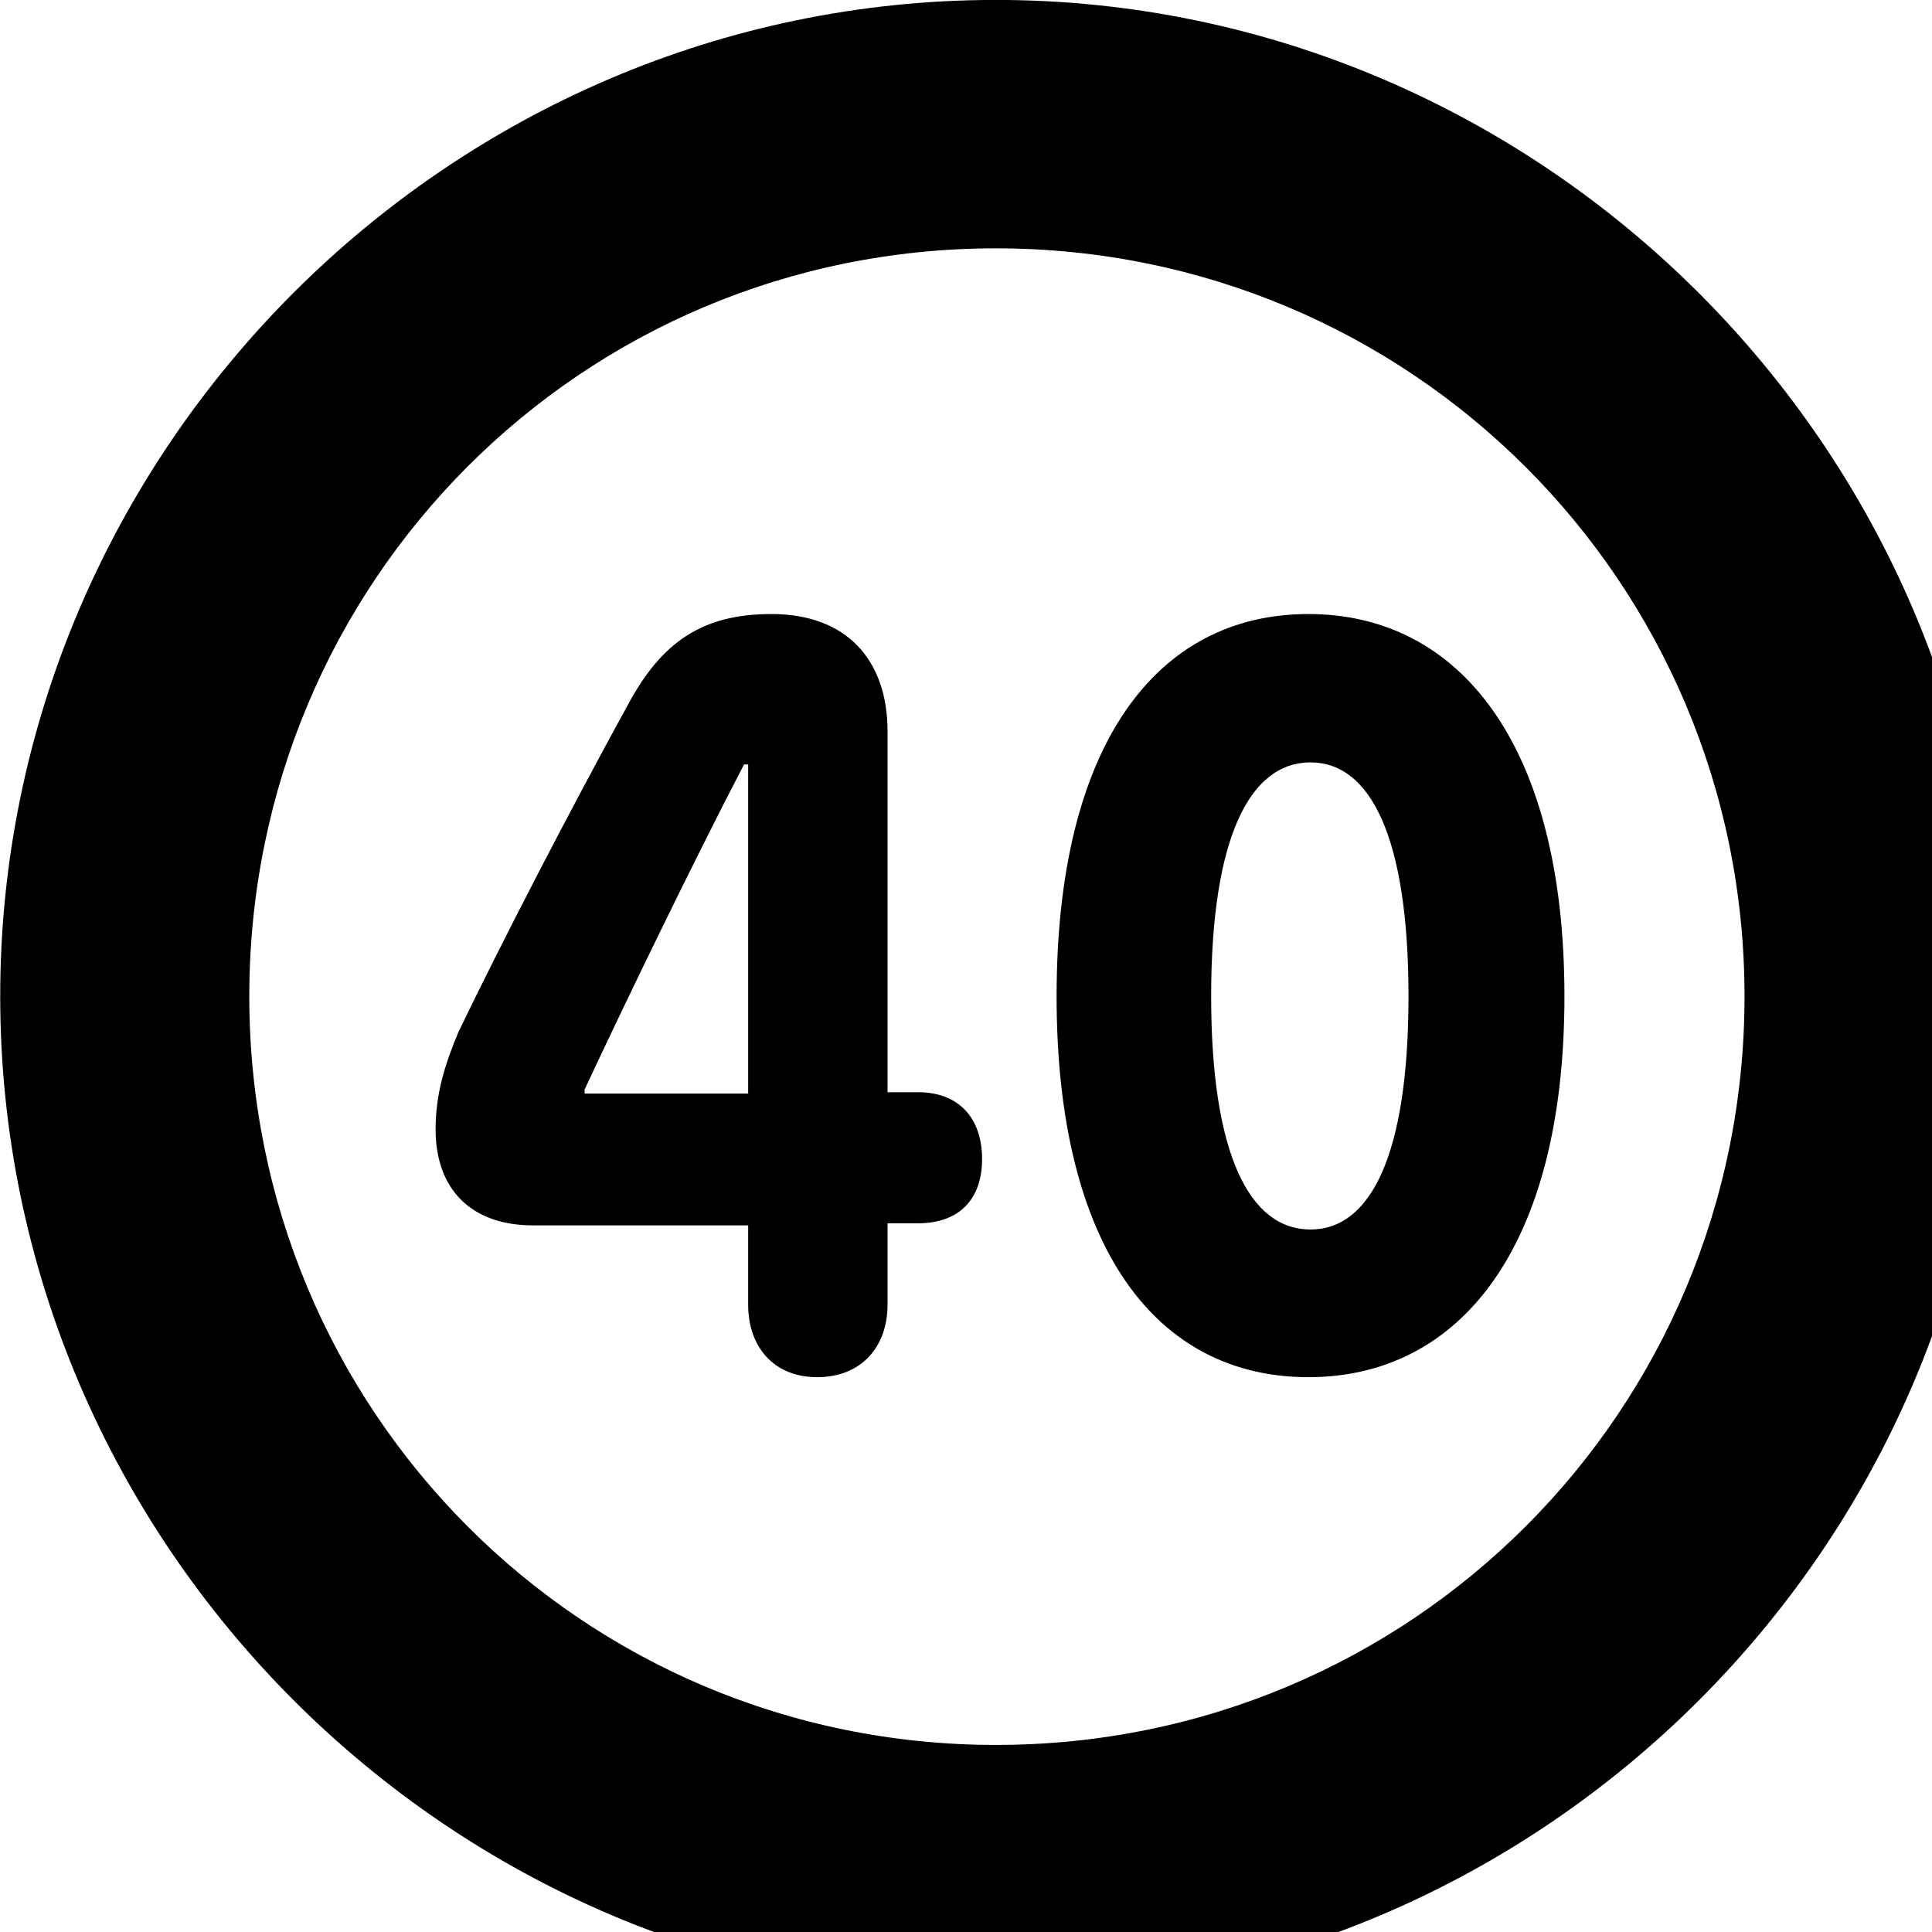 <svg xmlns="http://www.w3.org/2000/svg" viewBox="0 0 28 28" width="28" height="28">
  <path d="M14.433 28.889C22.363 28.889 28.873 22.369 28.873 14.439C28.873 6.519 22.353 -0.001 14.433 -0.001C6.513 -0.001 0.003 6.519 0.003 14.439C0.003 22.369 6.523 28.889 14.433 28.889ZM14.433 25.289C8.433 25.289 3.613 20.449 3.613 14.439C3.613 8.439 8.423 3.599 14.433 3.599C20.443 3.599 25.283 8.439 25.283 14.439C25.283 20.449 20.453 25.289 14.433 25.289ZM11.843 19.959C12.483 19.959 12.863 19.519 12.863 18.909V17.729H13.303C13.893 17.729 14.233 17.389 14.233 16.799C14.233 16.199 13.893 15.829 13.303 15.829H12.863V10.599C12.863 9.559 12.263 8.899 11.183 8.899C10.183 8.899 9.593 9.299 9.103 10.209C8.273 11.719 7.263 13.669 6.643 14.959C6.443 15.439 6.313 15.859 6.313 16.369C6.313 17.239 6.833 17.759 7.723 17.759H10.843V18.909C10.843 19.519 11.213 19.959 11.843 19.959ZM18.963 19.959C21.153 19.959 22.673 18.089 22.673 14.439C22.673 10.789 21.153 8.899 18.963 8.899C16.763 8.899 15.313 10.789 15.313 14.439C15.313 18.089 16.763 19.959 18.963 19.959ZM18.993 17.819C18.113 17.819 17.553 16.739 17.553 14.439C17.553 12.139 18.113 11.049 18.993 11.049C19.863 11.049 20.413 12.139 20.413 14.439C20.413 16.739 19.863 17.819 18.993 17.819ZM10.843 15.849H8.473V15.789C9.033 14.589 10.033 12.519 10.783 11.079H10.843Z" />
</svg>